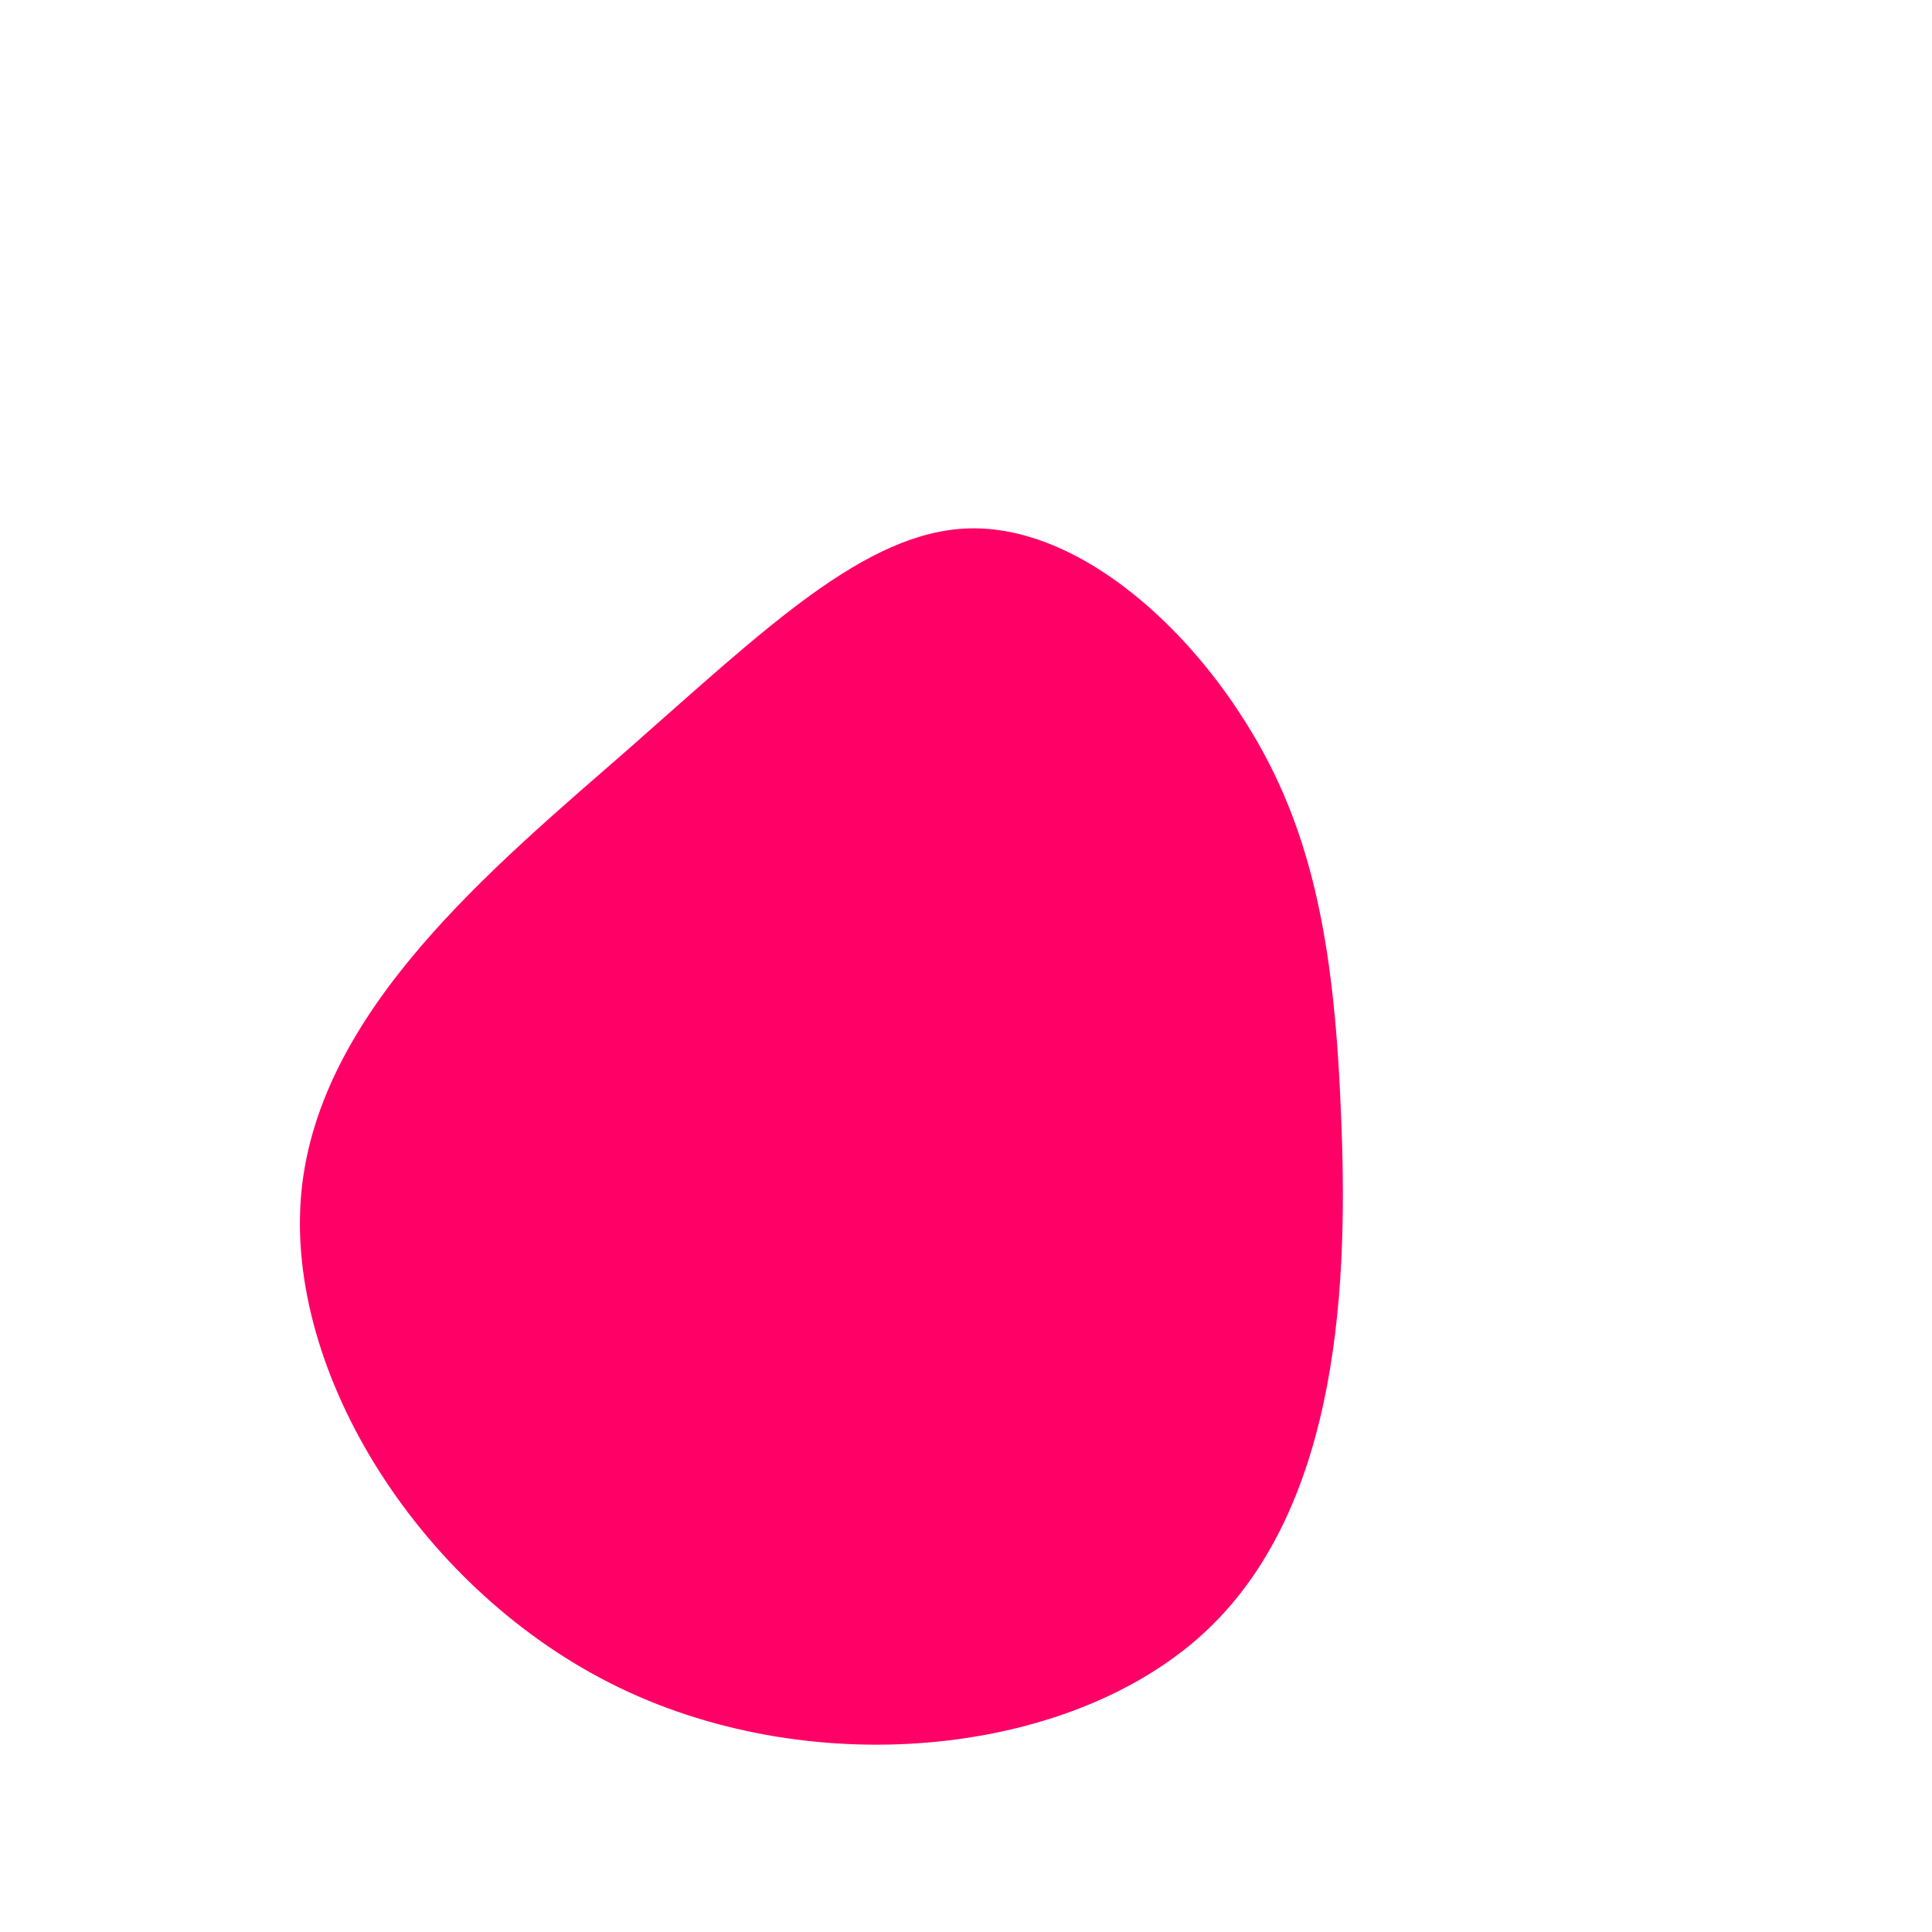 <?xml version="1.0" standalone="no"?>
<svg viewBox="0 0 200 200" xmlns="http://www.w3.org/2000/svg">
  <path fill="#FF0066" d="M28.9,-25.3C35.7,-14.6,38.1,-2.7,38.8,14.9C39.6,32.4,38.8,55.6,25,68.7C11.3,81.7,-15.4,84.6,-35.9,74.7C-56.4,64.8,-70.6,42.1,-68.8,23.4C-67,4.6,-49.1,-10.1,-34.9,-22.5C-20.8,-34.9,-10.4,-45,0.3,-45.3C11.1,-45.6,22.2,-36,28.9,-25.3Z" transform="translate(100 100)" />
</svg>
